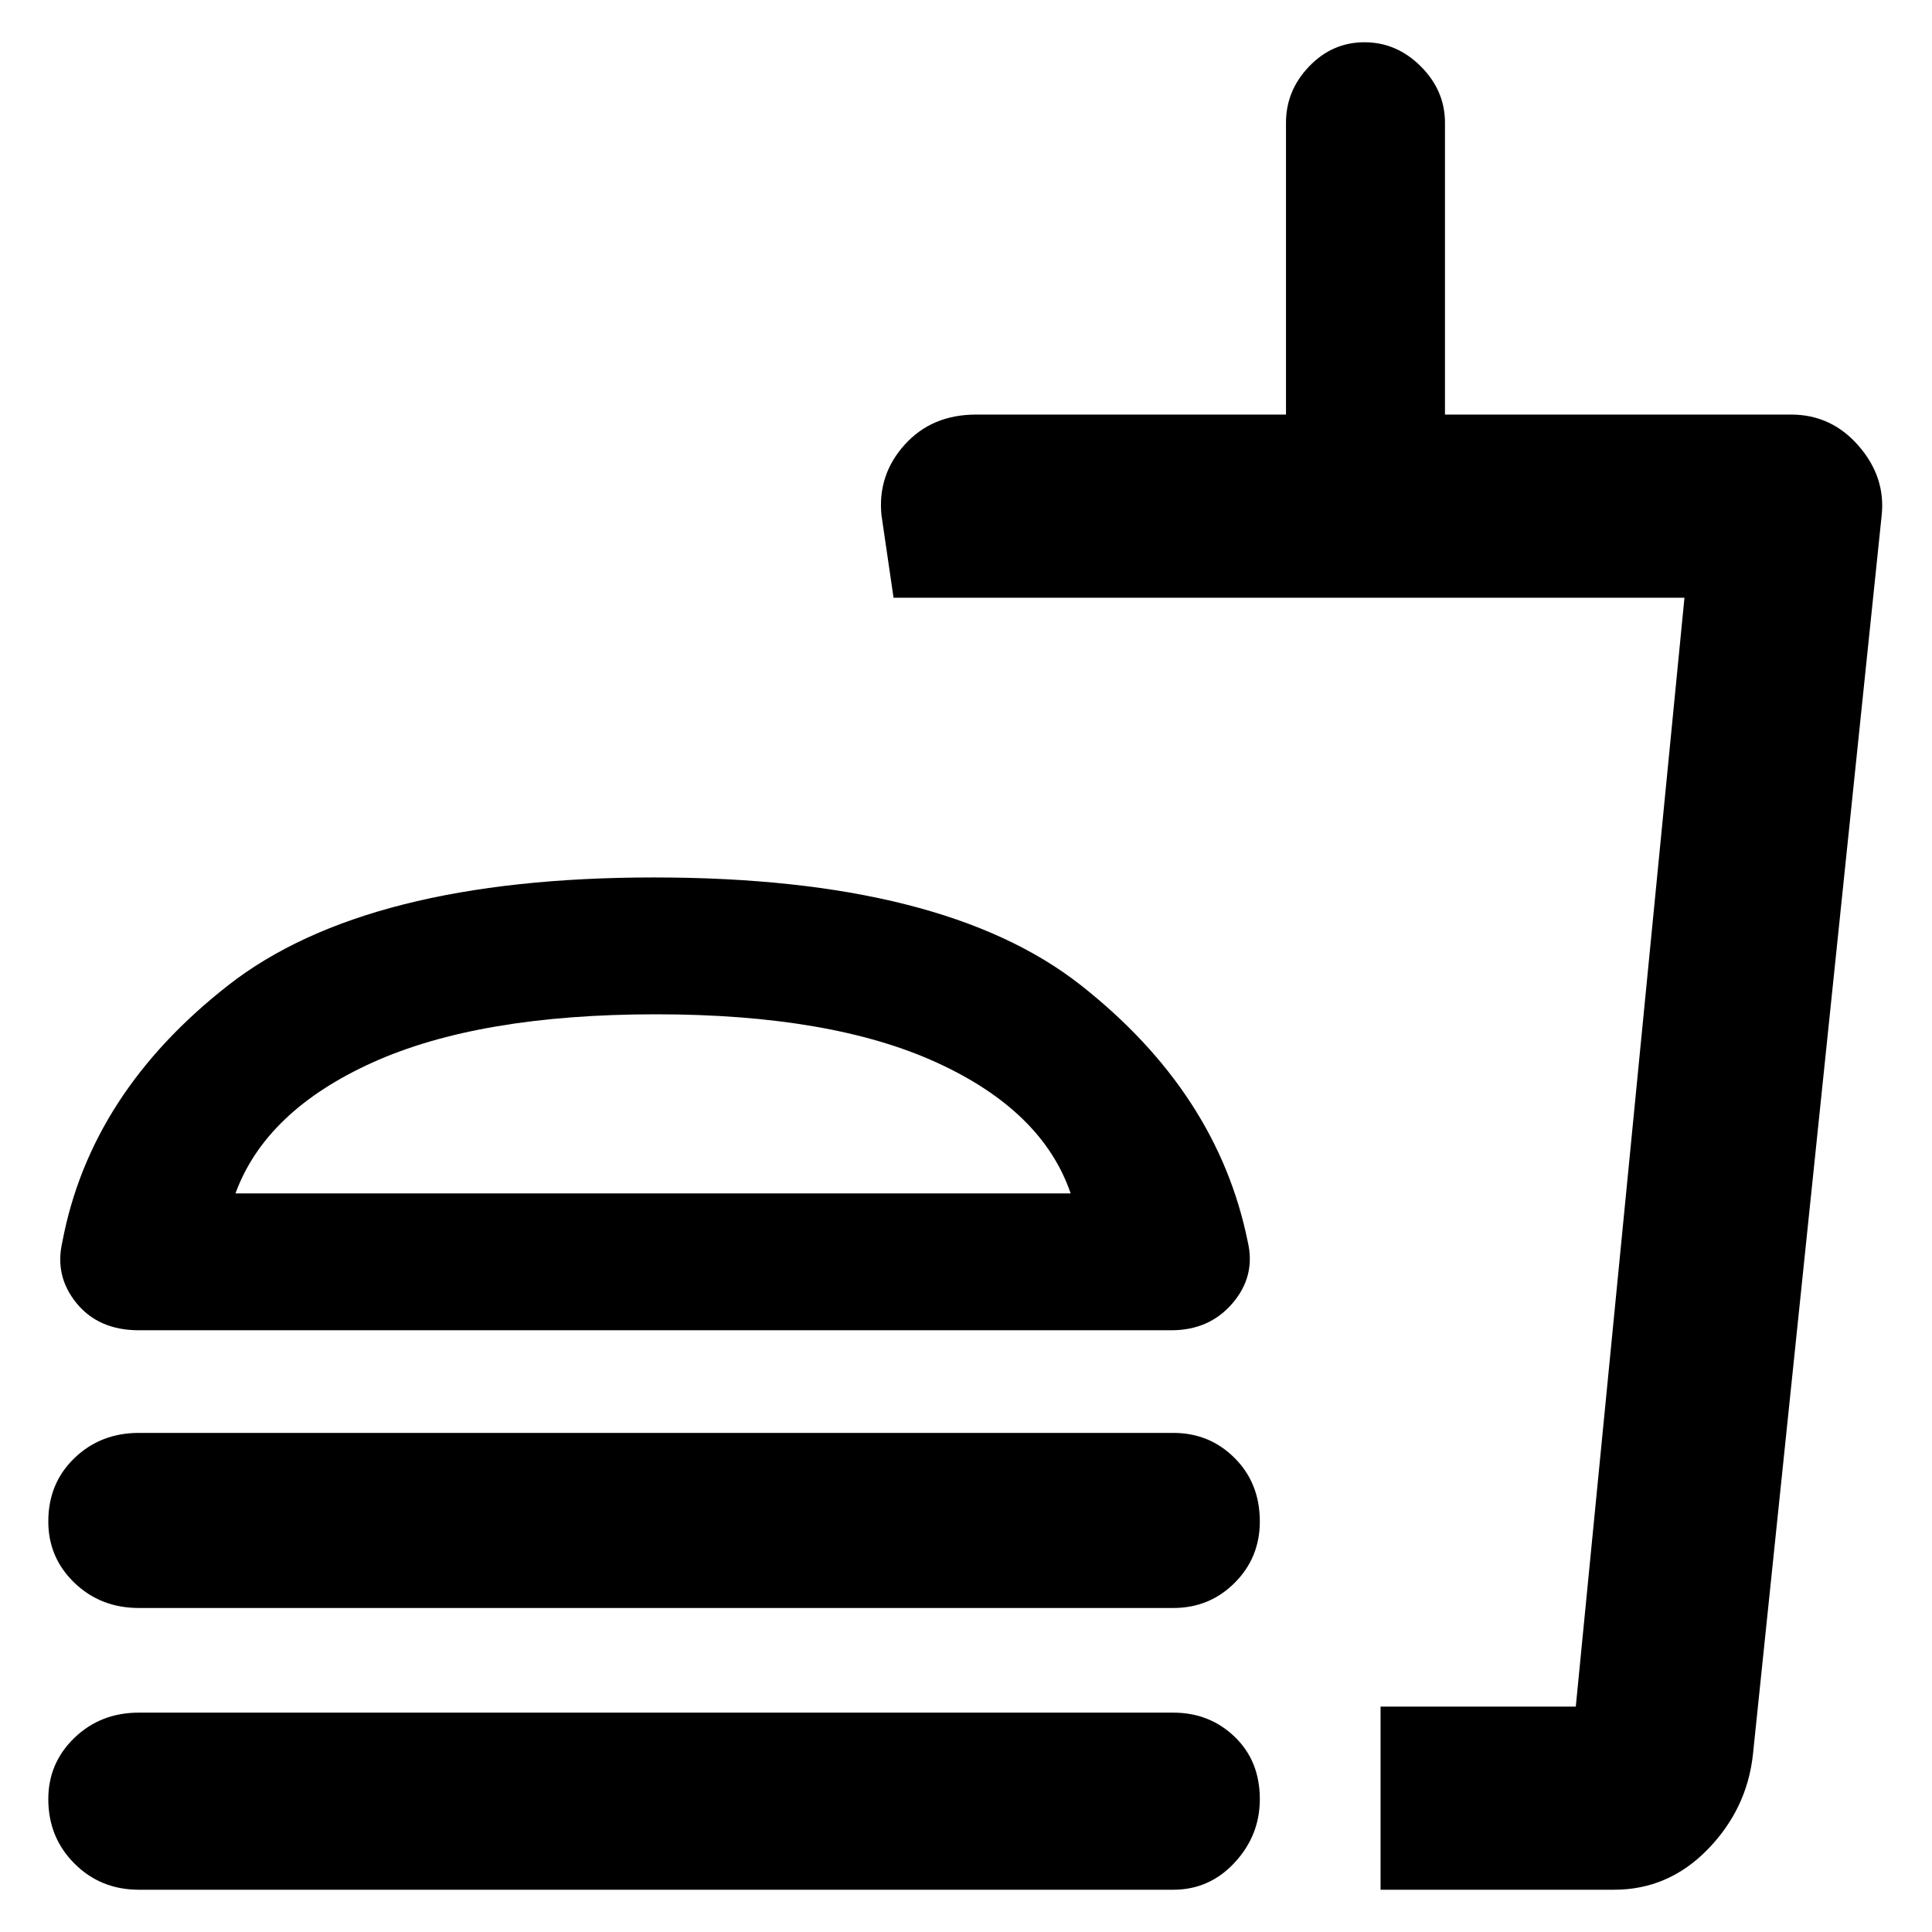 <svg xmlns="http://www.w3.org/2000/svg" height="48" width="48"><path d="M3.45 46.95Q2.5 46.95 1.85 46.3Q1.2 45.65 1.2 44.7Q1.2 43.8 1.85 43.175Q2.5 42.55 3.45 42.55H29.15Q30.05 42.55 30.675 43.15Q31.3 43.75 31.3 44.7Q31.3 45.6 30.675 46.275Q30.05 46.95 29.15 46.95ZM3.45 33.05Q2.45 33.05 1.9 32.375Q1.35 31.7 1.55 30.85Q2.25 27.15 5.675 24.475Q9.1 21.8 16.25 21.8Q23.45 21.8 26.85 24.475Q30.25 27.15 31 30.85Q31.2 31.7 30.625 32.375Q30.05 33.05 29.1 33.05ZM3.45 39.95Q2.5 39.95 1.85 39.325Q1.2 38.7 1.2 37.8Q1.2 36.85 1.85 36.225Q2.5 35.6 3.45 35.6H29.15Q30.05 35.6 30.675 36.225Q31.3 36.85 31.3 37.8Q31.3 38.7 30.675 39.325Q30.05 39.95 29.15 39.95ZM34.3 46.95V42.4H39.15L41.85 14.85H22.2L21.9 12.8Q21.8 11.8 22.475 11.05Q23.15 10.3 24.25 10.3H31.95V3.05Q31.95 2.25 32.525 1.65Q33.1 1.05 33.9 1.05Q34.7 1.05 35.3 1.65Q35.9 2.25 35.9 3.05V10.3H44.5Q45.5 10.3 46.175 11.075Q46.85 11.85 46.75 12.8L43.55 43.6Q43.4 44.95 42.425 45.95Q41.45 46.95 40.1 46.95ZM34.3 42.4H39.1H34.3Q34.3 42.4 34.3 42.4Q34.3 42.4 34.3 42.4ZM5.85 29.65H26.6Q25.9 27.6 23.275 26.4Q20.65 25.2 16.3 25.2Q11.9 25.2 9.25 26.4Q6.6 27.6 5.85 29.65ZM5.85 29.65Q6.6 29.65 9.25 29.65Q11.9 29.65 16.3 29.65Q20.65 29.65 23.275 29.65Q25.9 29.65 26.6 29.65Z"/></svg>
